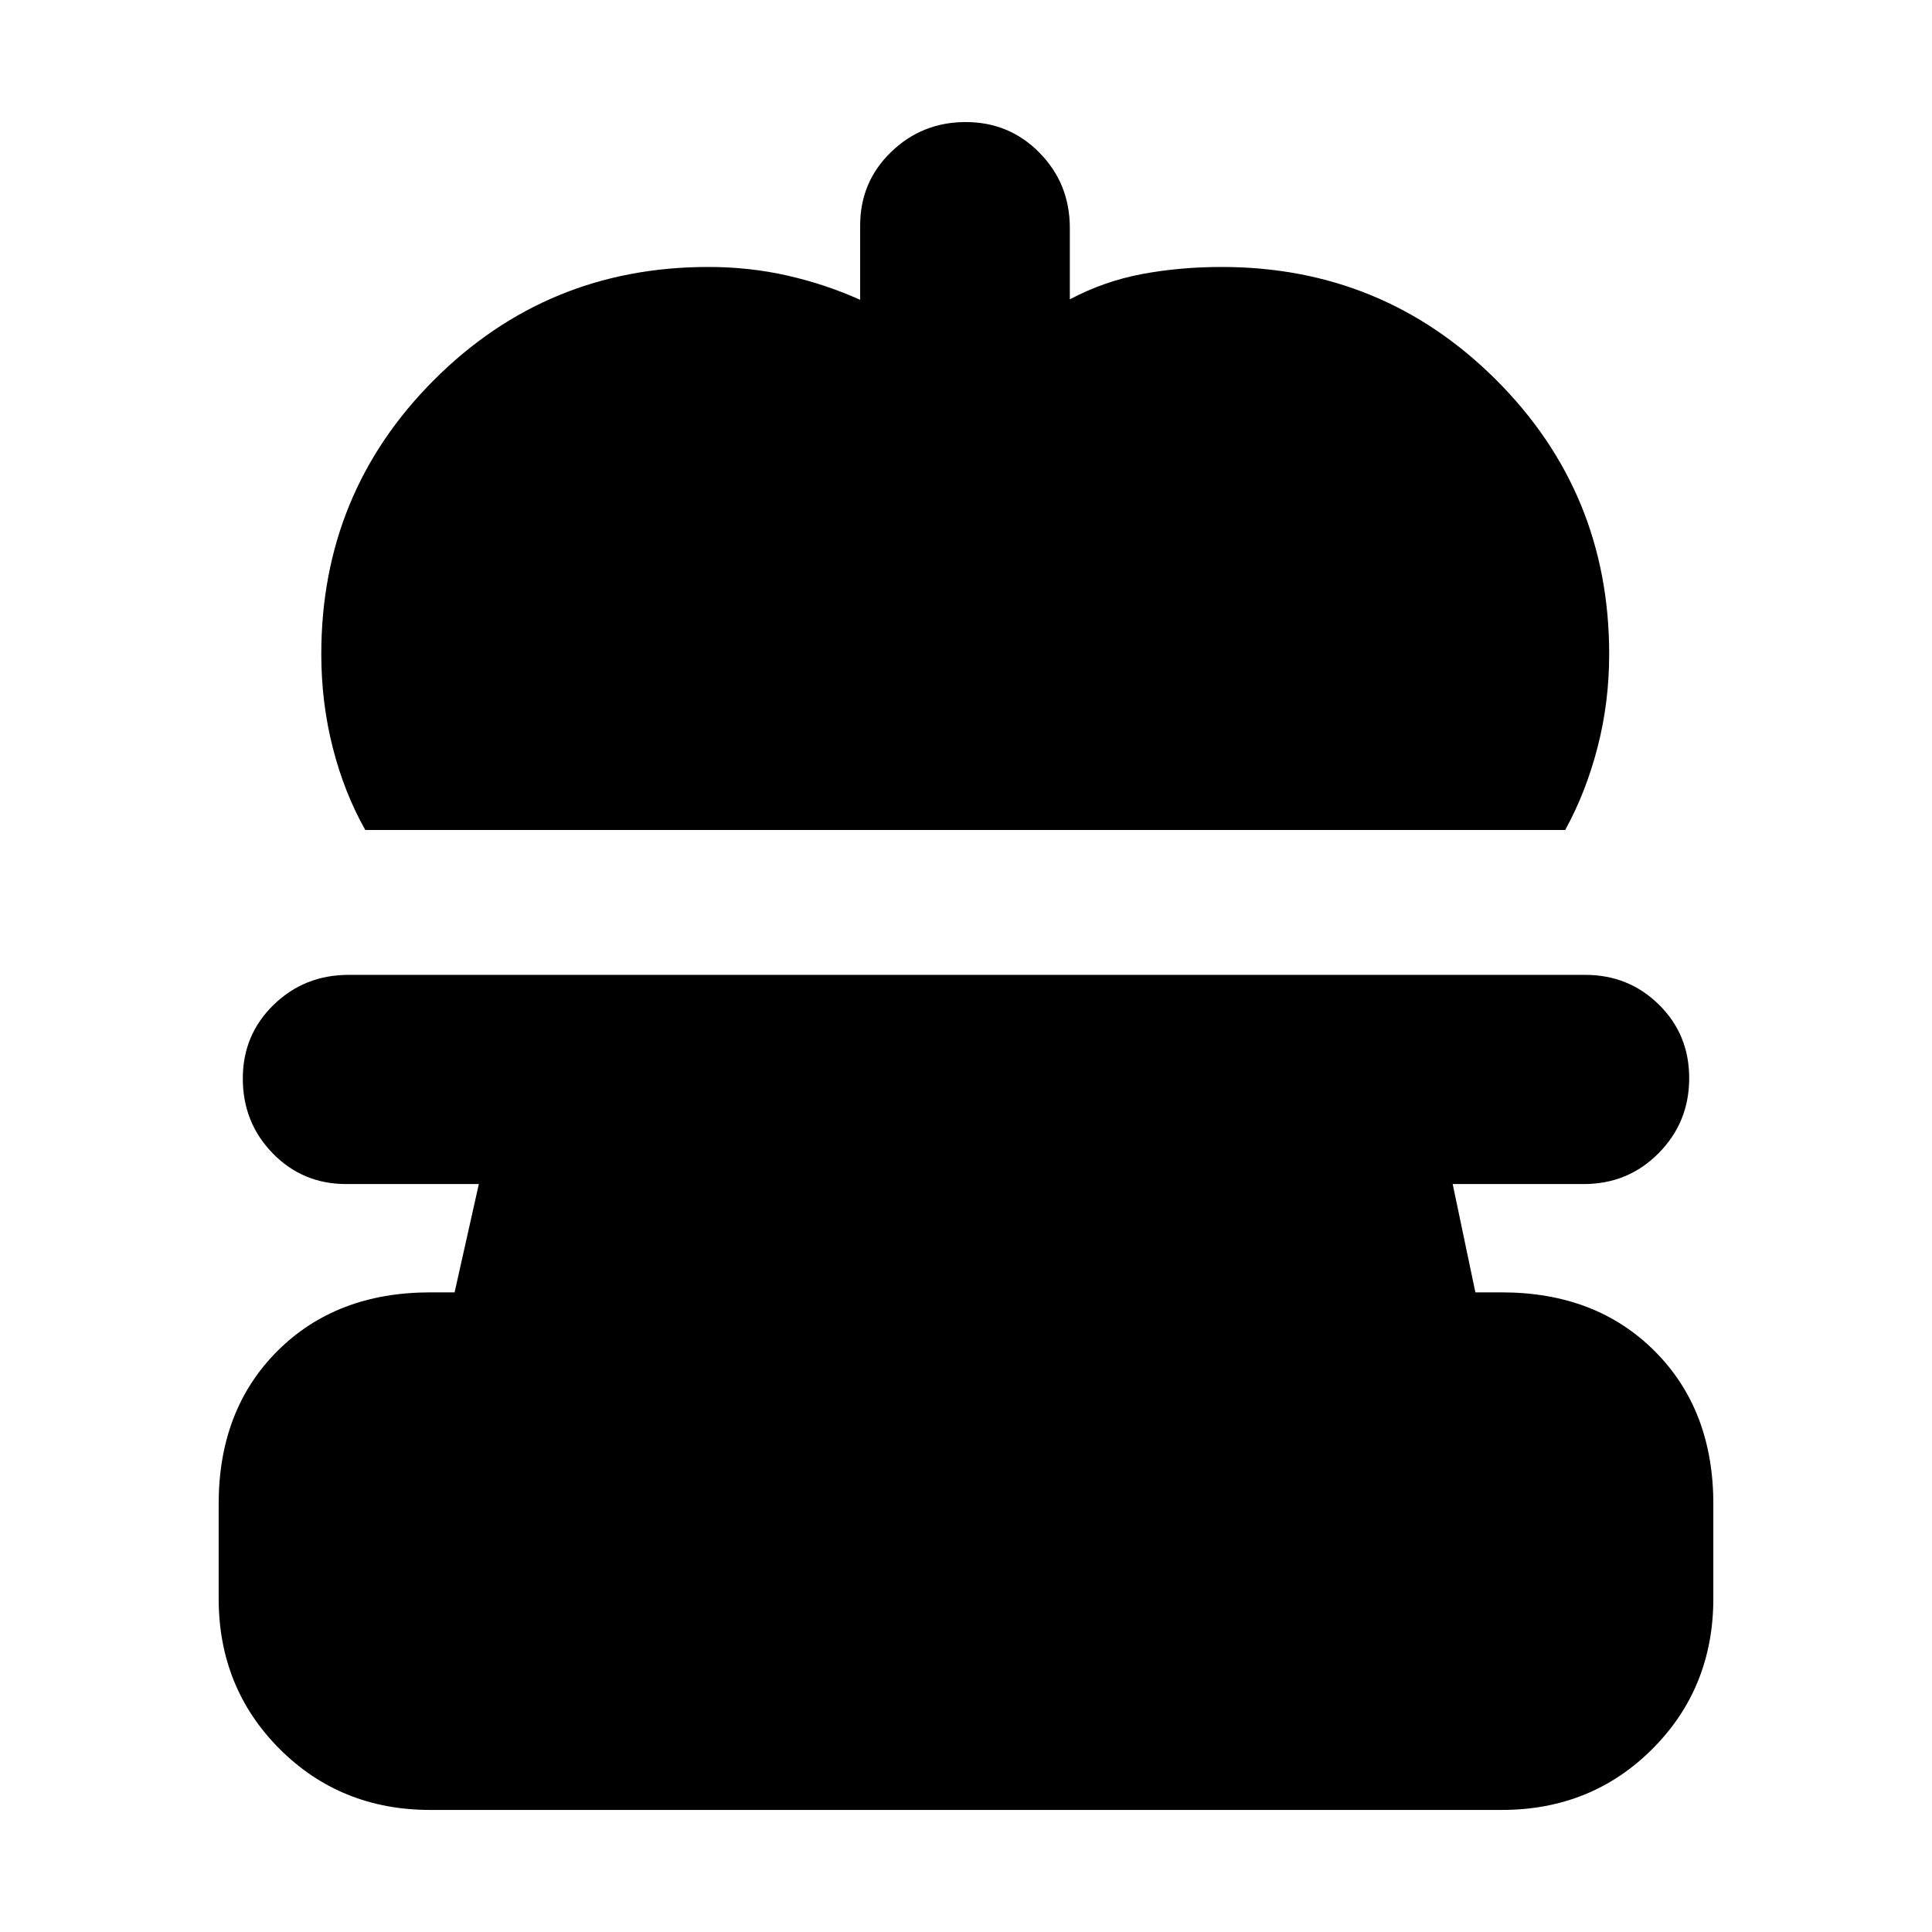 <svg xmlns="http://www.w3.org/2000/svg" height="20" viewBox="0 -960 960 960" width="20"><path d="M181.5-547.59q-10.48-18.6-16.17-40.96-5.68-22.36-5.68-46.45 0-80.18 56.08-136.27 56.09-56.08 136.27-56.08 20.49 0 39.4 4.32 18.92 4.31 36.01 12.01V-848q0-21.6 15.37-36.47 15.36-14.88 37.08-14.88t36.72 15.31q15.01 15.31 15.01 37.28v35.5q17.04-9.04 35.89-12.57 18.85-3.52 39.52-3.52 80.18 0 136.39 56.08 56.2 56.09 56.2 136.27 0 24.09-5.81 46.45-5.8 22.36-16.04 40.96H181.5Zm32.33 486.94q-44.57 0-74.88-30.3-30.3-30.31-30.3-74.88v-46.82q0-46.84 29.17-76.01t76.01-29.17h12.06l12.04-53.82H172q-21.6 0-36.47-15.25-14.88-15.24-14.88-37.2 0-21.71 15.3-36.6 15.31-14.89 37.27-14.89h614.49q21.59 0 36.61 14.8 15.03 14.79 15.03 36.51 0 21.95-15.19 37.29T787-371.65h-65.17l11.28 53.82h13.06q46.84 0 76.01 29.17t29.17 76.01v46.82q0 44.57-30.3 74.88-30.31 30.3-74.88 30.3H213.83Z"/></svg>